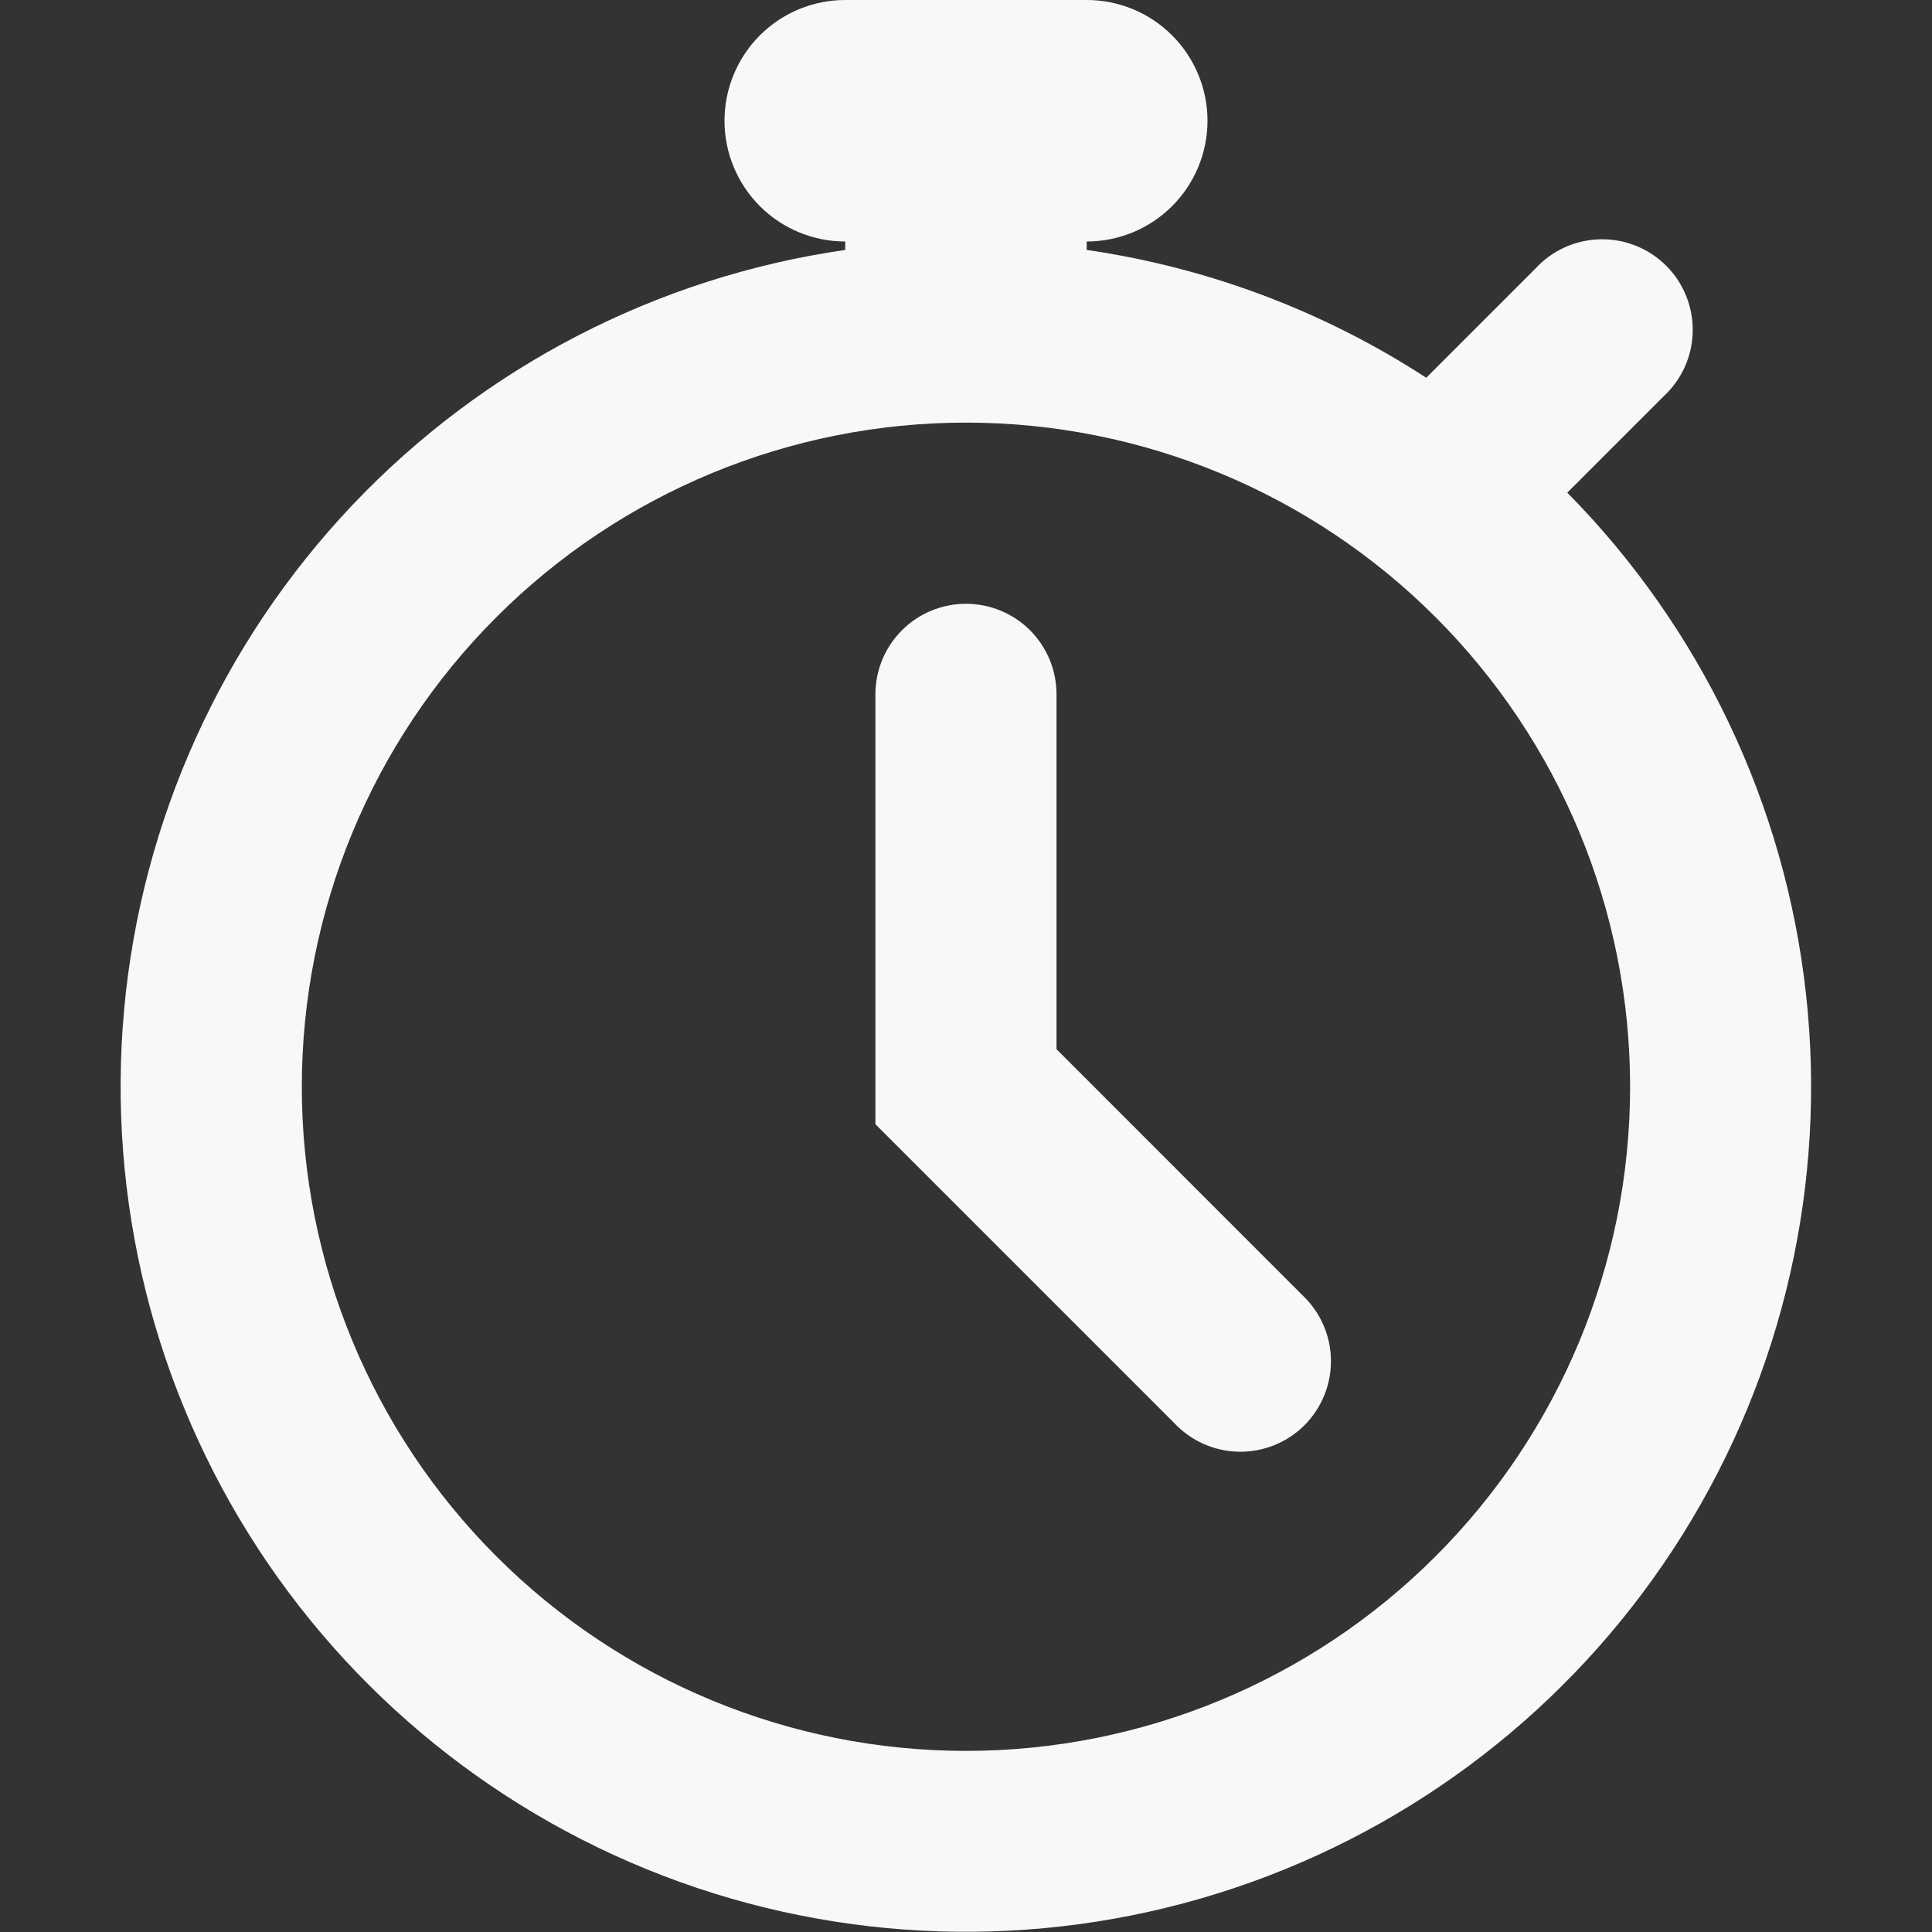 <svg width="27" height="27" viewBox="0 0 27 27" fill="none" xmlns="http://www.w3.org/2000/svg">
<rect x="0" y="0" width="27" height="27" fill="#333333" stroke="none"/>
<path fill-rule="evenodd" clip-rule="evenodd" d="M10.125 1.688C10.125 1.24 10.303 0.811 10.619 0.494C10.935 0.178 11.365 0 11.812 0L15.187 0C15.635 0 16.064 0.178 16.38 0.494C16.697 0.811 16.875 1.24 16.875 1.688C16.875 2.135 16.697 2.564 16.38 2.881C16.064 3.197 15.635 3.375 15.187 3.375V3.493C16.88 3.738 18.498 4.347 19.932 5.279L21.465 3.746C21.581 3.622 21.72 3.522 21.875 3.453C22.031 3.384 22.198 3.347 22.368 3.344C22.538 3.341 22.707 3.372 22.865 3.436C23.022 3.499 23.165 3.594 23.286 3.714C23.406 3.834 23.5 3.977 23.564 4.135C23.628 4.293 23.659 4.461 23.656 4.631C23.653 4.801 23.616 4.969 23.547 5.124C23.477 5.279 23.378 5.419 23.253 5.535L21.903 6.885C23.77 8.776 24.945 11.241 25.238 13.882C25.532 16.523 24.926 19.185 23.519 21.439C22.112 23.693 19.986 25.407 17.485 26.304C14.984 27.201 12.253 27.228 9.735 26.382C7.216 25.535 5.056 23.864 3.604 21.639C2.153 19.413 1.494 16.763 1.734 14.117C1.974 11.471 3.1 8.983 4.928 7.055C6.757 5.127 9.182 3.872 11.812 3.493V3.375C11.365 3.375 10.935 3.197 10.619 2.881C10.303 2.564 10.125 2.135 10.125 1.688ZM22.781 15.188C22.781 17.649 21.803 20.01 20.062 21.75C18.322 23.491 15.961 24.469 13.5 24.469C11.038 24.469 8.677 23.491 6.937 21.75C5.196 20.01 4.218 17.649 4.218 15.188C4.218 12.726 5.196 10.365 6.937 8.625C8.677 6.884 11.038 5.906 13.5 5.906C15.961 5.906 18.322 6.884 20.062 8.625C21.803 10.365 22.781 12.726 22.781 15.188ZM14.765 9.703C14.765 9.367 14.632 9.046 14.395 8.808C14.157 8.571 13.835 8.438 13.5 8.438C13.164 8.438 12.842 8.571 12.605 8.808C12.367 9.046 12.234 9.367 12.234 9.703V15.711L12.605 16.082L16.409 19.886C16.525 20.01 16.665 20.11 16.82 20.179C16.975 20.248 17.143 20.285 17.312 20.288C17.483 20.291 17.651 20.26 17.809 20.196C17.966 20.133 18.11 20.038 18.23 19.918C18.35 19.797 18.445 19.654 18.508 19.497C18.572 19.339 18.603 19.17 18.6 19C18.597 18.83 18.56 18.663 18.491 18.508C18.422 18.352 18.322 18.213 18.198 18.097L14.765 14.663V9.703Z" fill="#F7F8FA"/>
</svg>

